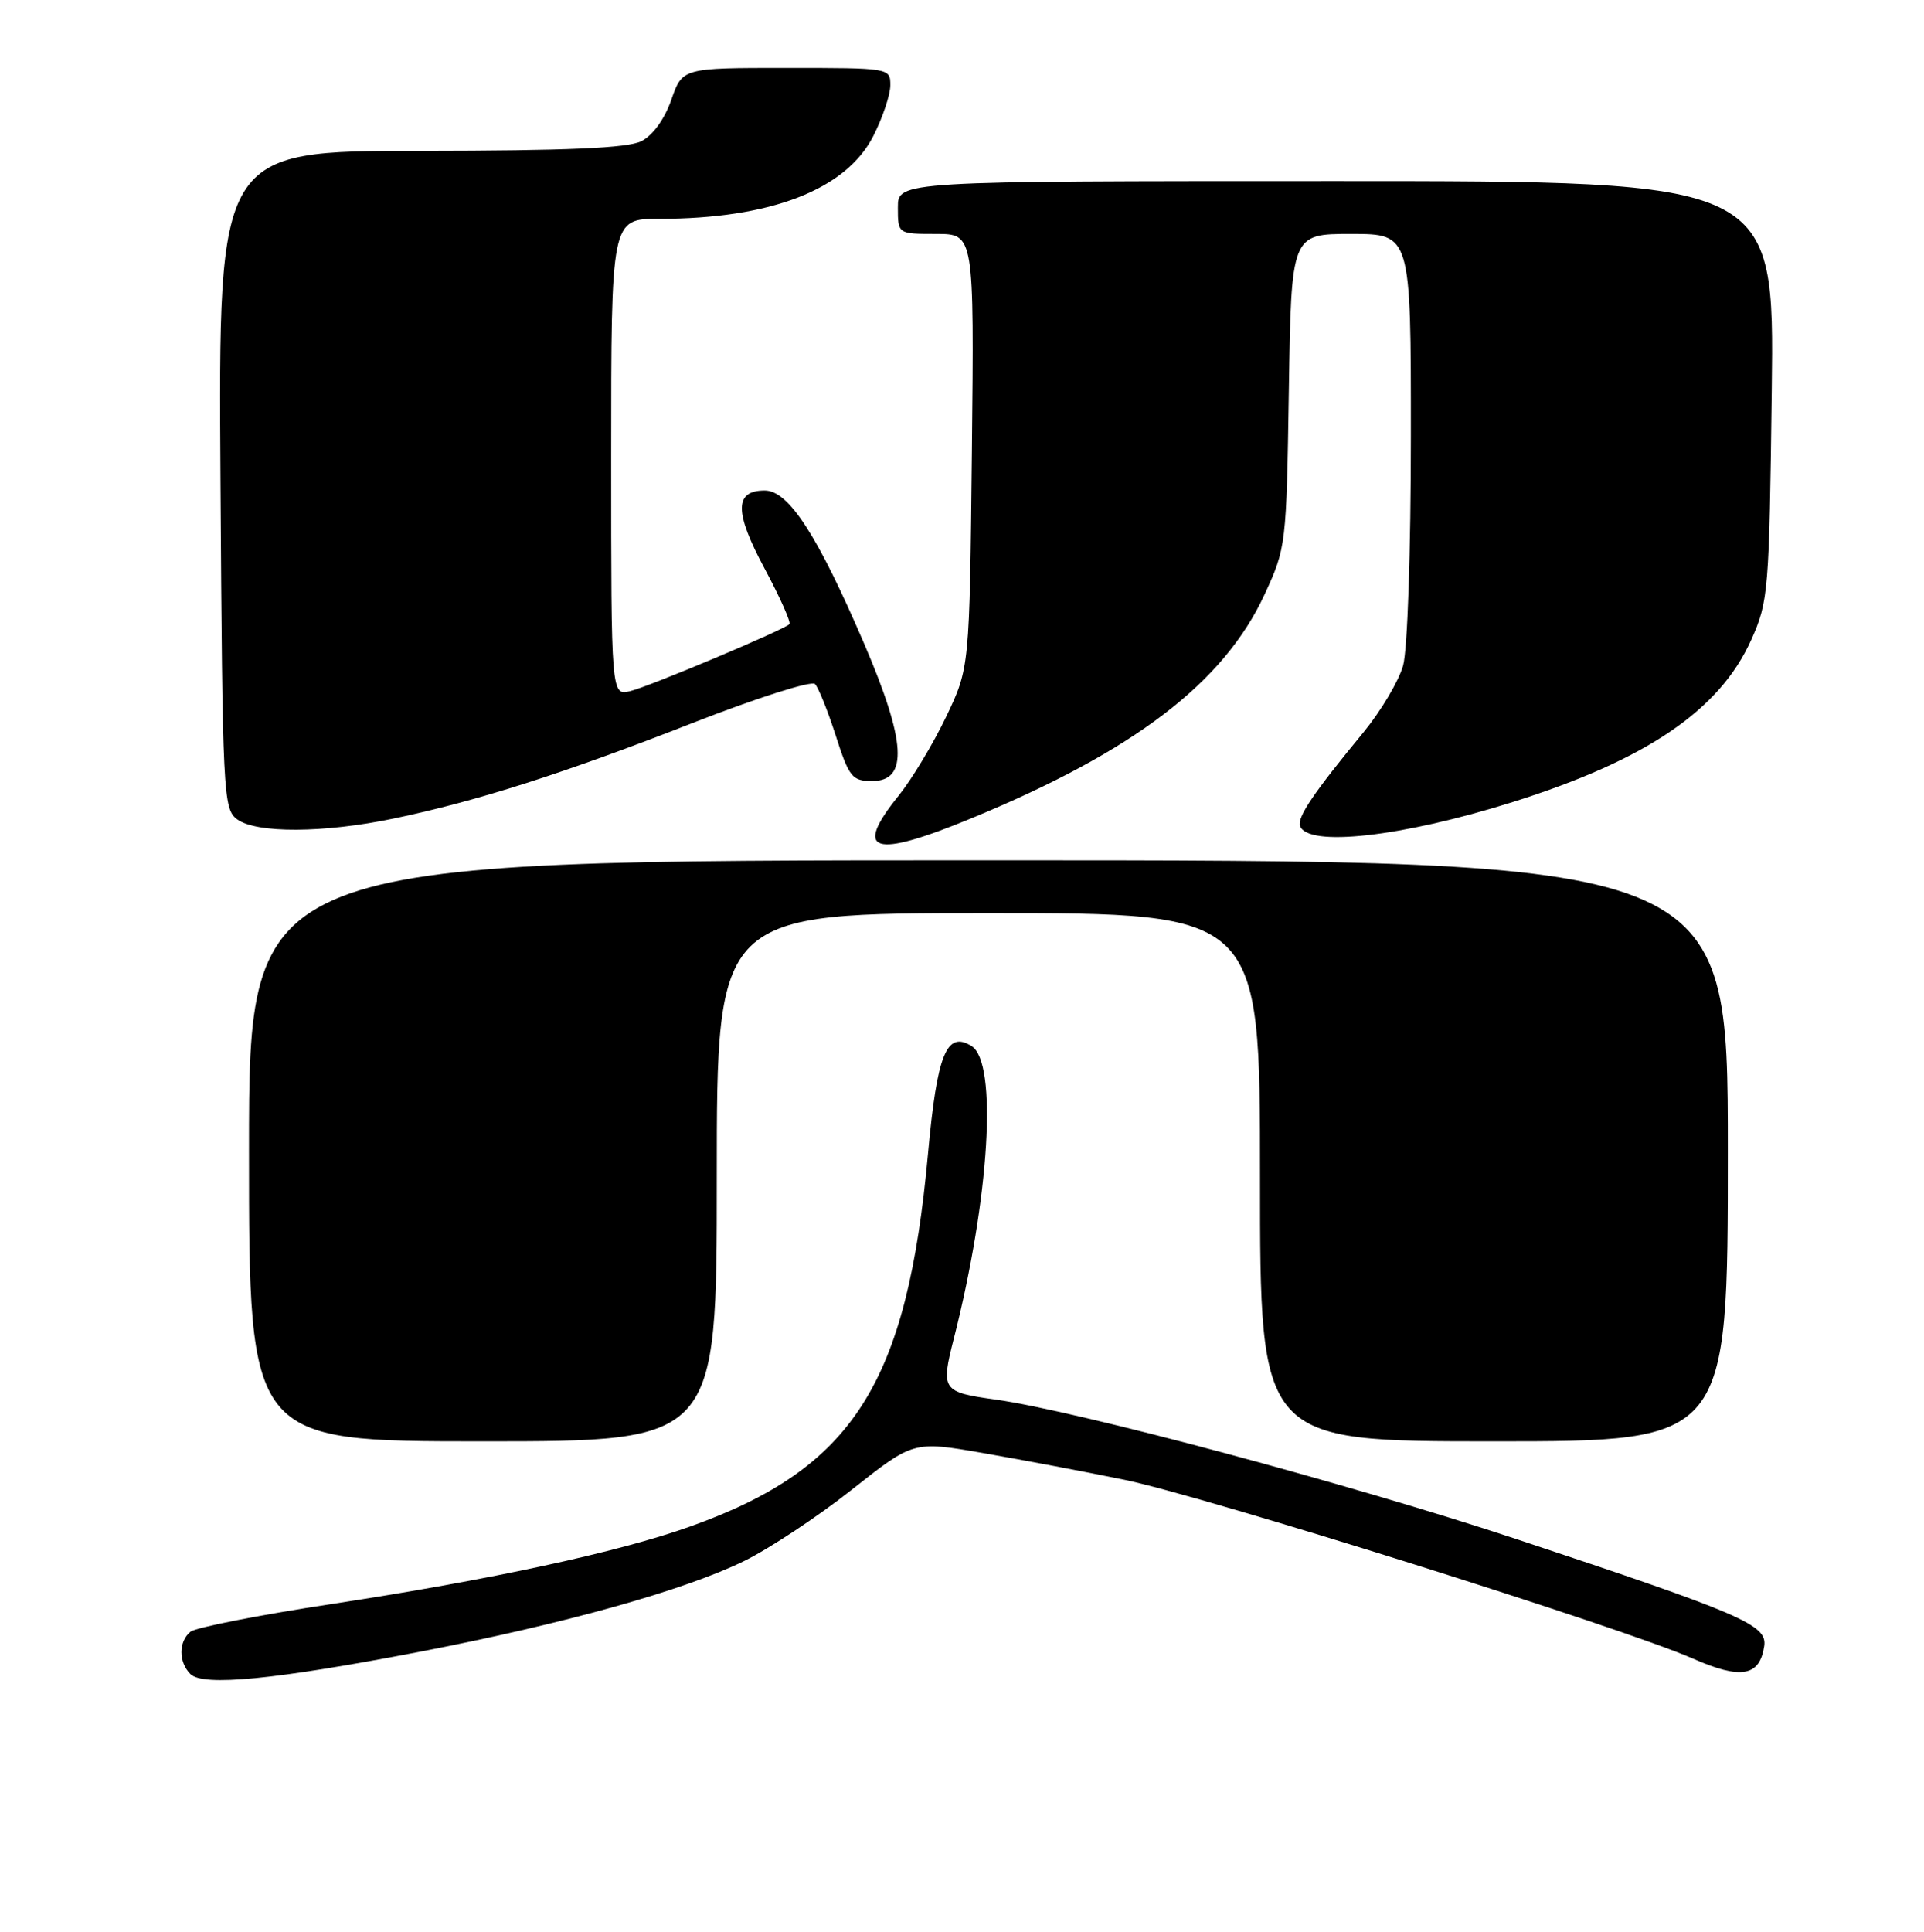 <?xml version="1.0" encoding="UTF-8" standalone="no"?>
<!DOCTYPE svg PUBLIC "-//W3C//DTD SVG 1.1//EN" "http://www.w3.org/Graphics/SVG/1.1/DTD/svg11.dtd" >
<svg xmlns="http://www.w3.org/2000/svg" xmlns:xlink="http://www.w3.org/1999/xlink" version="1.1" viewBox="0 0 255 256">
 <g >
 <path fill="currentColor"
d=" M 55.61 218.89 C 74.72 215.21 90.77 210.72 98.62 206.86 C 101.98 205.21 108.41 200.95 112.90 197.40 C 121.06 190.95 121.06 190.95 130.28 192.55 C 135.35 193.43 143.78 195.02 149.00 196.09 C 159.57 198.25 215.20 215.74 224.35 219.78 C 230.72 222.59 233.22 222.16 233.82 218.14 C 234.24 215.32 230.97 213.91 200.94 203.94 C 179.17 196.72 142.75 186.97 131.92 185.46 C 124.86 184.48 124.68 184.21 126.41 177.41 C 131.16 158.74 132.25 140.81 128.77 138.62 C 125.47 136.55 124.20 139.66 123.00 152.82 C 120.22 183.39 113.09 194.58 91.46 202.29 C 81.94 205.69 65.06 209.34 44.00 212.55 C 34.38 214.01 25.94 215.67 25.25 216.23 C 23.65 217.53 23.65 220.25 25.24 221.84 C 26.91 223.51 36.44 222.58 55.61 218.89 Z  M 95.00 156.00 C 95.00 121.00 95.00 121.00 131.00 121.00 C 167.00 121.00 167.00 121.00 167.00 156.00 C 167.00 191.00 167.00 191.00 198.00 191.00 C 229.00 191.00 229.00 191.00 229.00 152.50 C 229.00 114.00 229.00 114.00 131.00 114.00 C 33.00 114.00 33.00 114.00 33.00 152.50 C 33.00 191.00 33.00 191.00 64.00 191.00 C 95.00 191.00 95.00 191.00 95.00 156.00 Z  M 128.81 108.41 C 150.33 99.53 162.21 90.45 167.61 78.76 C 170.46 72.59 170.50 72.21 170.82 51.75 C 171.14 31.00 171.14 31.00 179.07 31.00 C 187.00 31.00 187.00 31.00 186.99 57.75 C 186.99 72.99 186.55 86.09 185.96 88.20 C 185.39 90.24 183.03 94.21 180.72 97.03 C 174.13 105.02 171.93 108.27 172.30 109.43 C 173.25 112.31 185.85 110.90 200.50 106.28 C 218.25 100.68 227.91 94.11 232.10 84.79 C 234.38 79.70 234.48 78.42 234.82 51.75 C 235.16 24.00 235.16 24.00 177.08 24.00 C 119.00 24.00 119.00 24.00 119.00 27.50 C 119.00 31.00 119.00 31.00 124.06 31.00 C 129.11 31.00 129.11 31.00 128.81 59.75 C 128.50 88.50 128.50 88.50 125.39 95.00 C 123.67 98.58 120.86 103.25 119.14 105.39 C 113.00 112.99 115.69 113.83 128.81 108.41 Z  M 52.18 108.47 C 63.20 106.17 74.84 102.45 91.84 95.79 C 100.28 92.49 107.56 90.17 108.01 90.64 C 108.47 91.11 109.71 94.20 110.77 97.50 C 112.54 103.01 112.94 103.50 115.60 103.50 C 120.41 103.50 120.10 98.27 114.51 85.25 C 108.34 70.90 104.51 65.00 101.36 65.00 C 97.32 65.00 97.31 67.84 101.34 75.35 C 103.38 79.16 104.86 82.47 104.62 82.71 C 103.85 83.49 86.21 90.91 83.57 91.57 C 81.00 92.22 81.00 92.22 81.00 60.61 C 81.00 29.00 81.00 29.00 87.36 29.00 C 102.14 29.00 112.14 25.13 115.75 18.01 C 116.99 15.57 118.00 12.55 118.00 11.29 C 118.00 9.01 117.91 9.00 104.22 9.00 C 90.44 9.00 90.44 9.00 88.97 13.23 C 88.07 15.80 86.52 17.94 85.00 18.71 C 83.18 19.63 75.24 19.97 55.72 19.99 C 28.94 20.00 28.94 20.00 29.22 63.58 C 29.49 105.39 29.58 107.22 31.44 108.58 C 34.00 110.45 42.94 110.40 52.18 108.47 Z "/>
</g>
</svg>